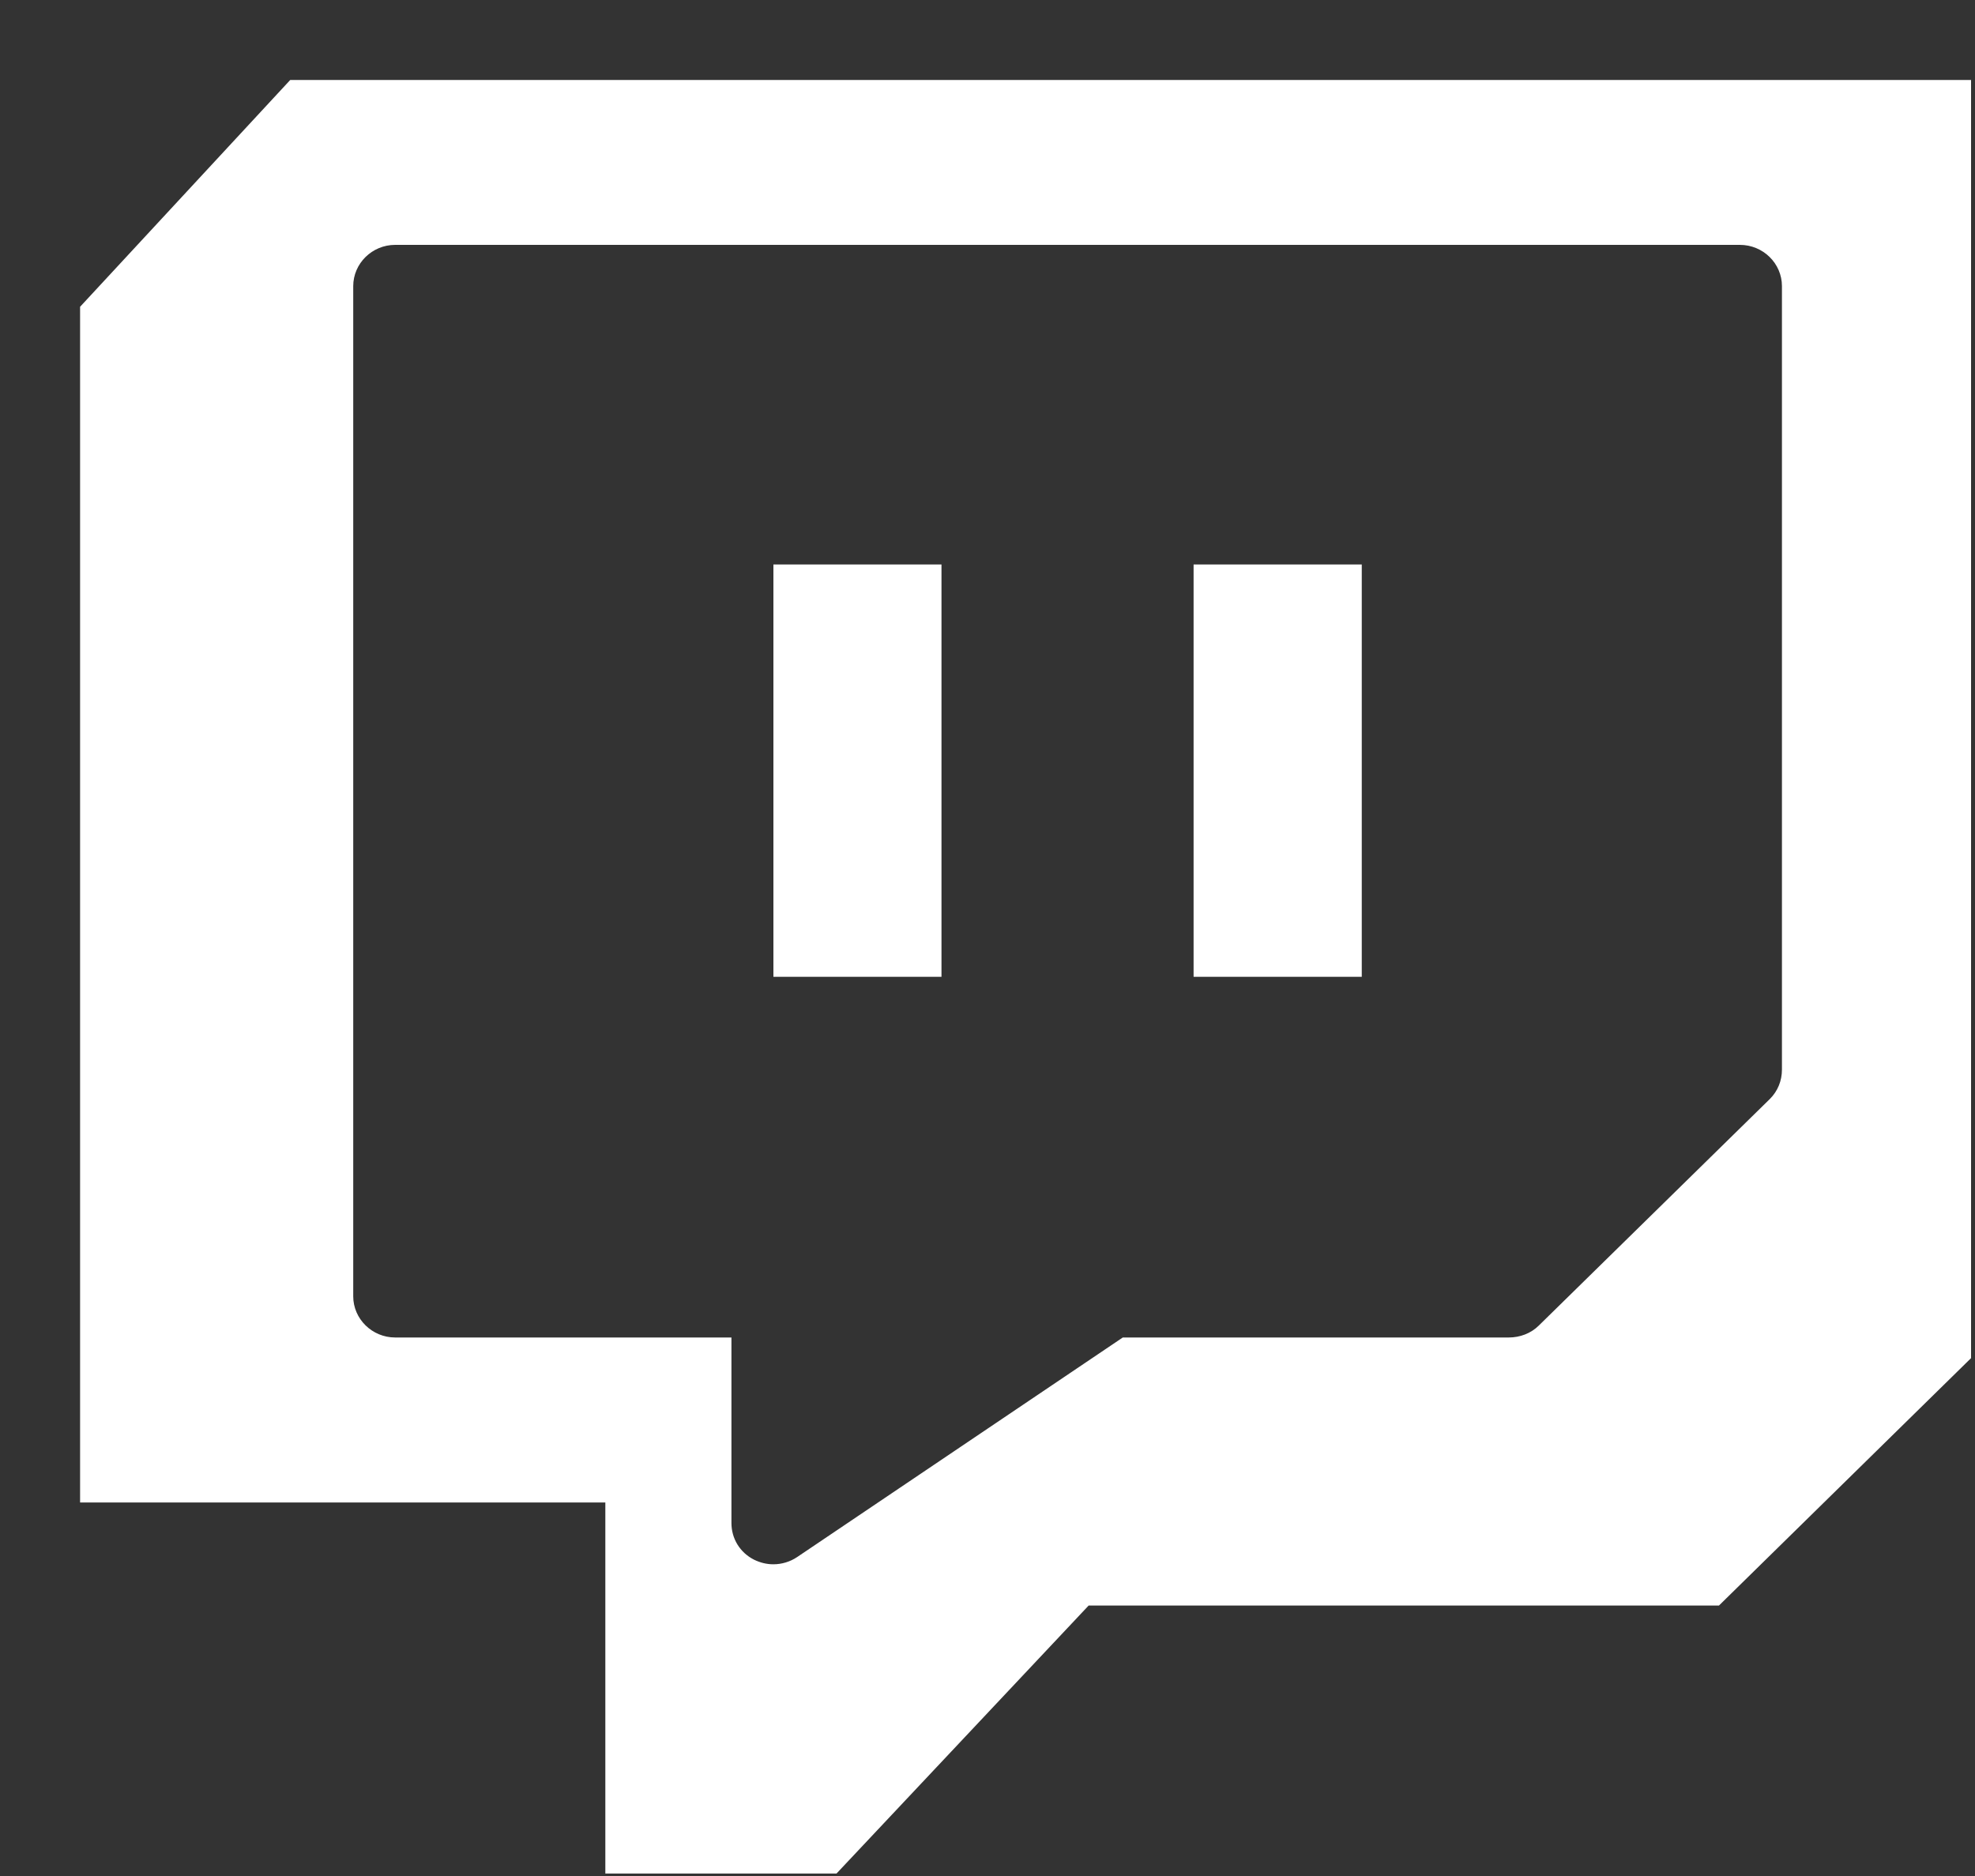 <svg width="20" height="19" viewBox="0 0 20 19" fill="none" xmlns="http://www.w3.org/2000/svg">
<rect x="0" y="0" width="20" height="19" fill="#333333" stroke="none"/>
<path fill-rule="evenodd" clip-rule="evenodd" d="M19.96 13.755V9.684V0.81H2.939L0.811 3.107V15.217H6.13V18.975H8.471L11.024 16.261H17.407L19.96 13.755ZM7.407 13.546H4.002C3.768 13.546 3.577 13.358 3.577 13.129V2.898C3.577 2.668 3.768 2.48 4.002 2.48H17.619C17.854 2.48 18.045 2.668 18.045 2.898V10.832C18.045 10.947 18.002 11.051 17.923 11.13L15.582 13.426C15.502 13.505 15.391 13.546 15.279 13.546H11.37L8.072 15.77C8.002 15.817 7.917 15.843 7.832 15.843C7.763 15.843 7.699 15.827 7.635 15.796C7.492 15.723 7.407 15.582 7.407 15.425V13.546Z" fill="white"/>
<path d="M13.79 9.893V5.717H12.087V9.893H13.79ZM9.534 9.893V5.717H7.832V9.893H9.534Z" fill="white"/>
</svg>
